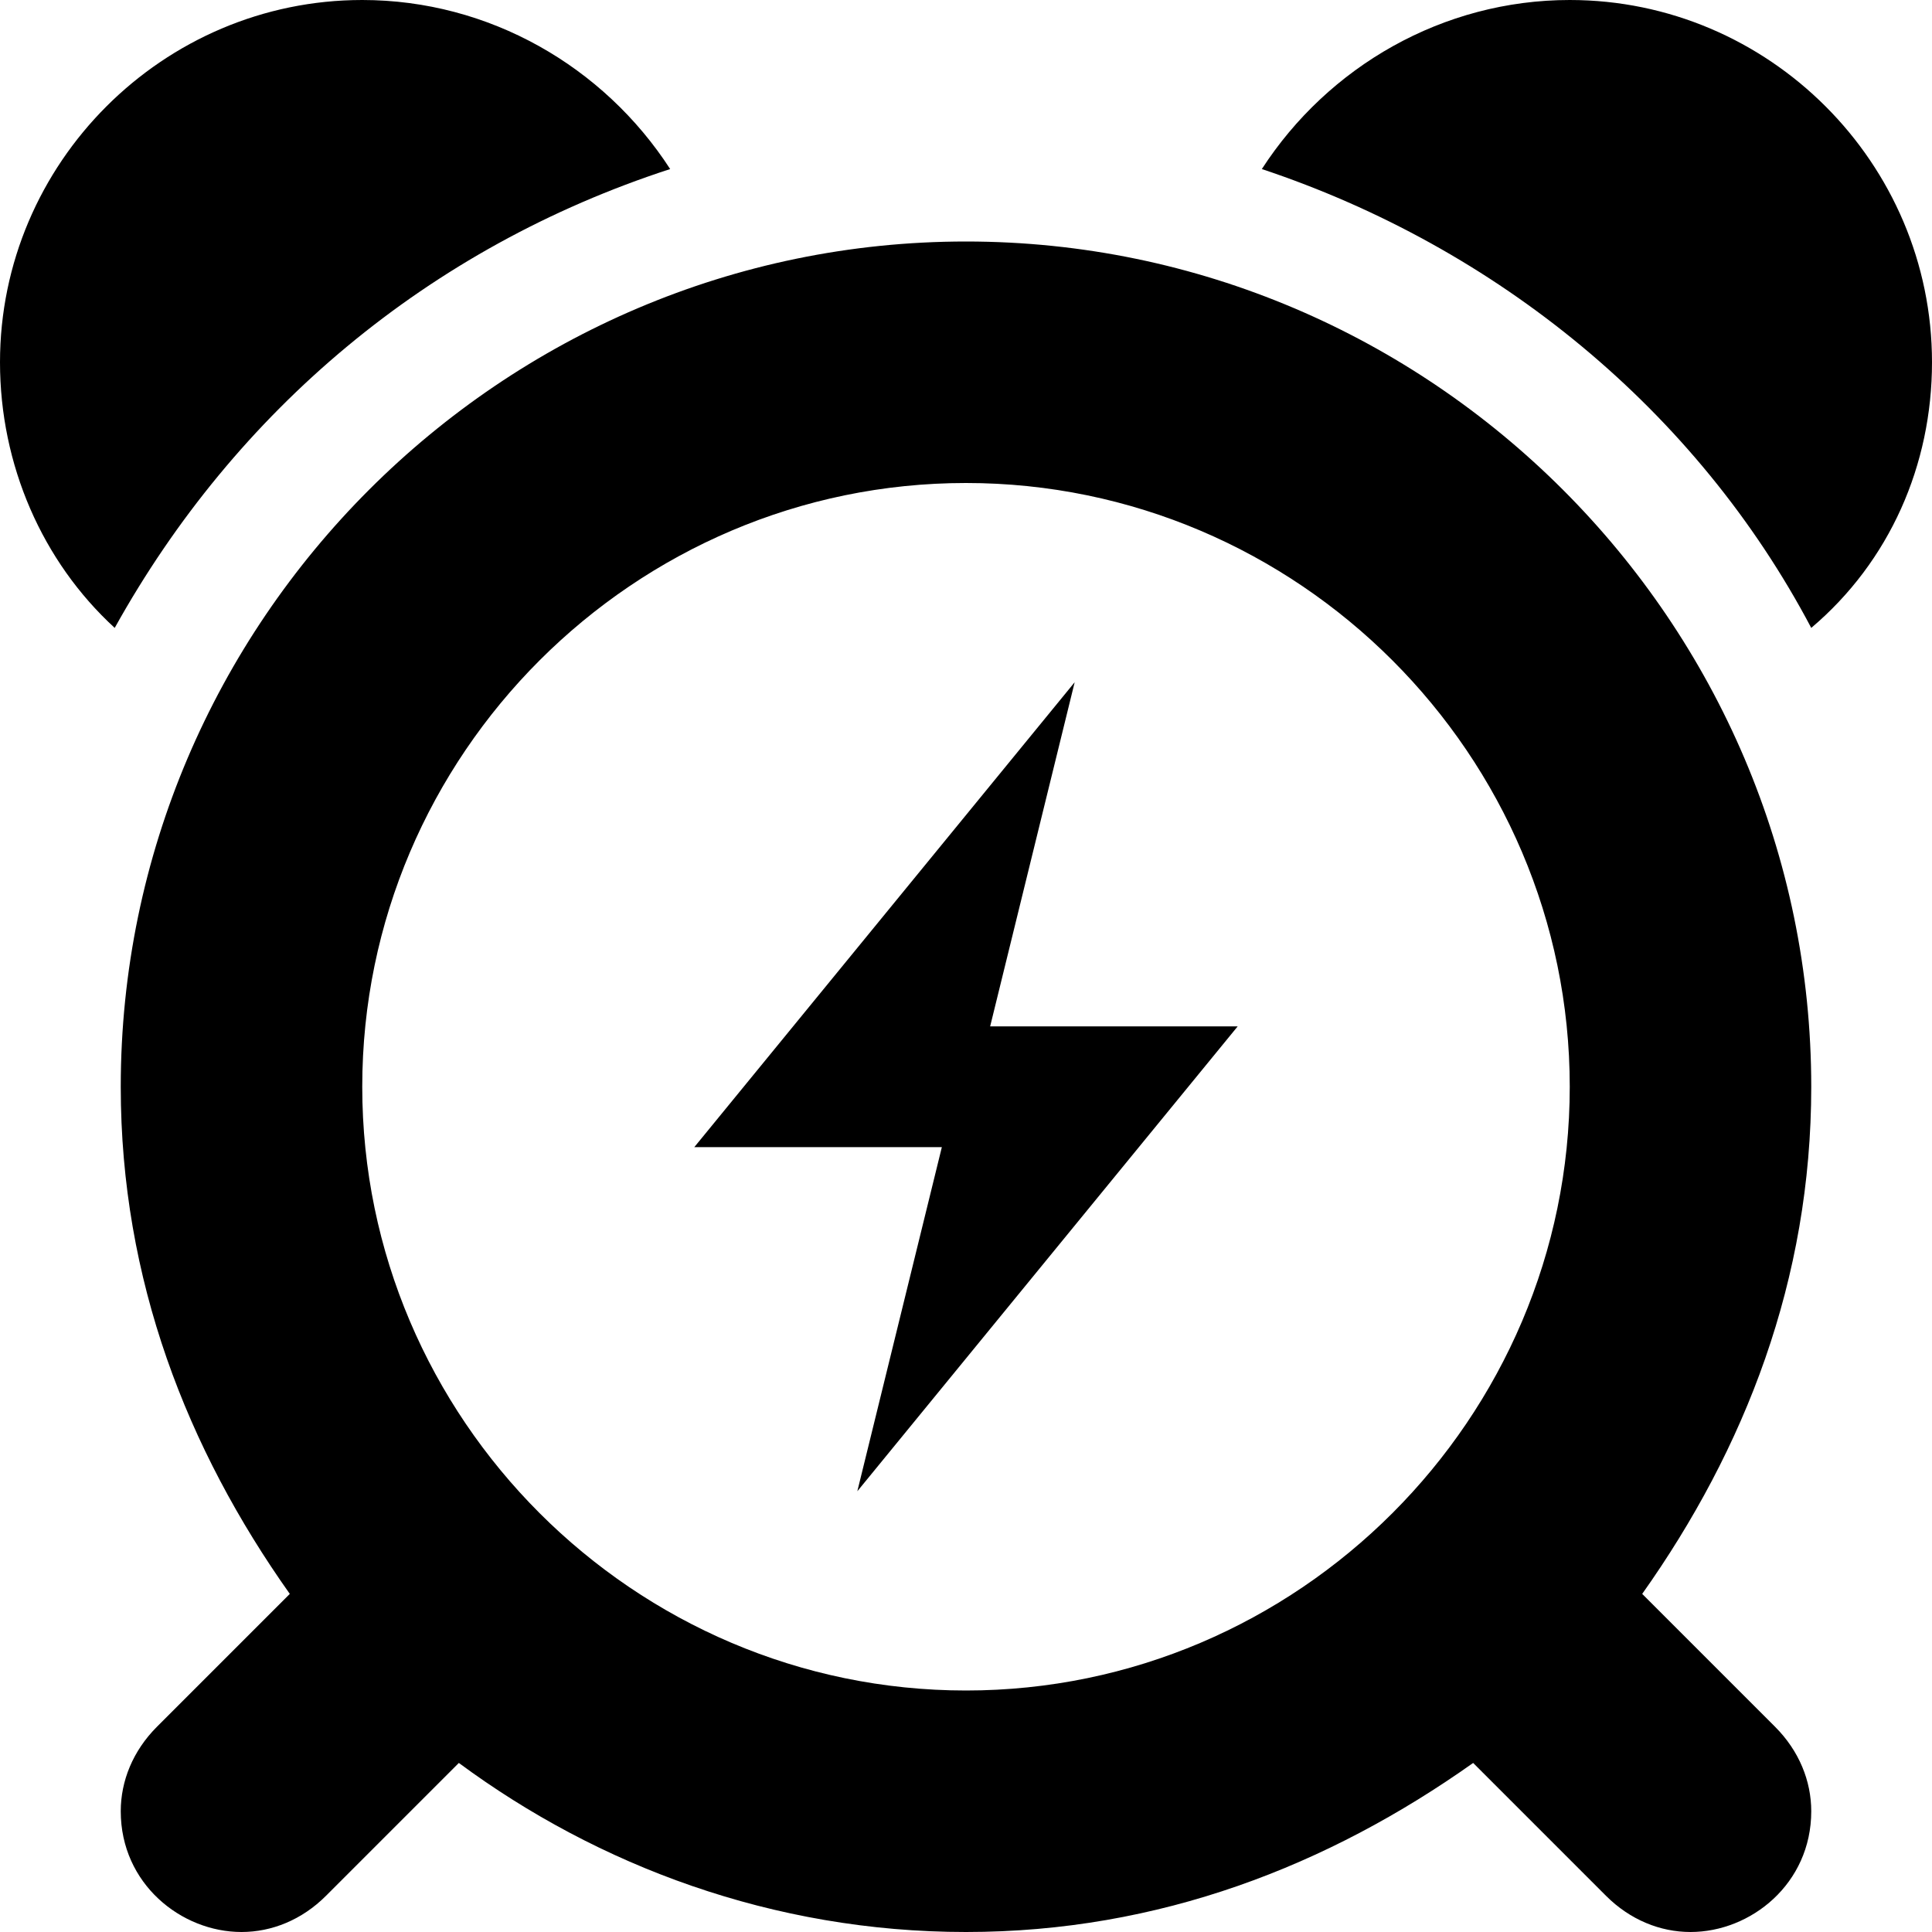 <?xml version="1.0" encoding="utf-8"?>
<!-- Generator: Adobe Illustrator 24.3.0, SVG Export Plug-In . SVG Version: 6.00 Build 0)  -->
<svg version="1.1" id="Layer_1" xmlns="http://www.w3.org/2000/svg" xmlns:xlink="http://www.w3.org/1999/xlink" x="0px" y="0px"
	 viewBox="0 0 32 32" style="enable-background:new 0 0 32 32;" xml:space="preserve">
<path d="M16,4C8.3,4,2,10.3,2,18c0,3.2,1.1,6,2.8,8.4l-2.2,2.2C2.2,29,2,29.5,2,30c0,1.2,1,2,2,2c0.5,0,1-0.2,1.4-0.6l2.2-2.2
	C9.9,30.9,12.8,32,16,32s6-1.1,8.4-2.8l2.2,2.2C27,31.8,27.5,32,28,32c1,0,2-0.8,2-2c0-0.5-0.2-1-0.6-1.4l-2.2-2.2
	C28.9,24,30,21.2,30,18C30,10.3,23.7,4,16,4z M16,28c-5.5,0-10-4.5-10-10S10.5,8,16,8s10,4.5,10,10S21.5,28,16,28z M26,0
	c-2.1,0-4,1.1-5.1,2.8c3.9,1.3,7.2,4,9.1,7.6C31.3,9.3,32,7.7,32,6C32,2.7,29.3,0,26,0z M11.1,2.8C10,1.1,8.1,0,6,0C2.7,0,0,2.7,0,6
	c0,1.7,0.7,3.3,1.9,4.4C3.9,6.8,7.1,4.1,11.1,2.8z"/>
<polygon points="11.5,19 15.6,19 14.2,24.7 20.5,17 16.4,17 17.8,11.3 "/>
</svg>
